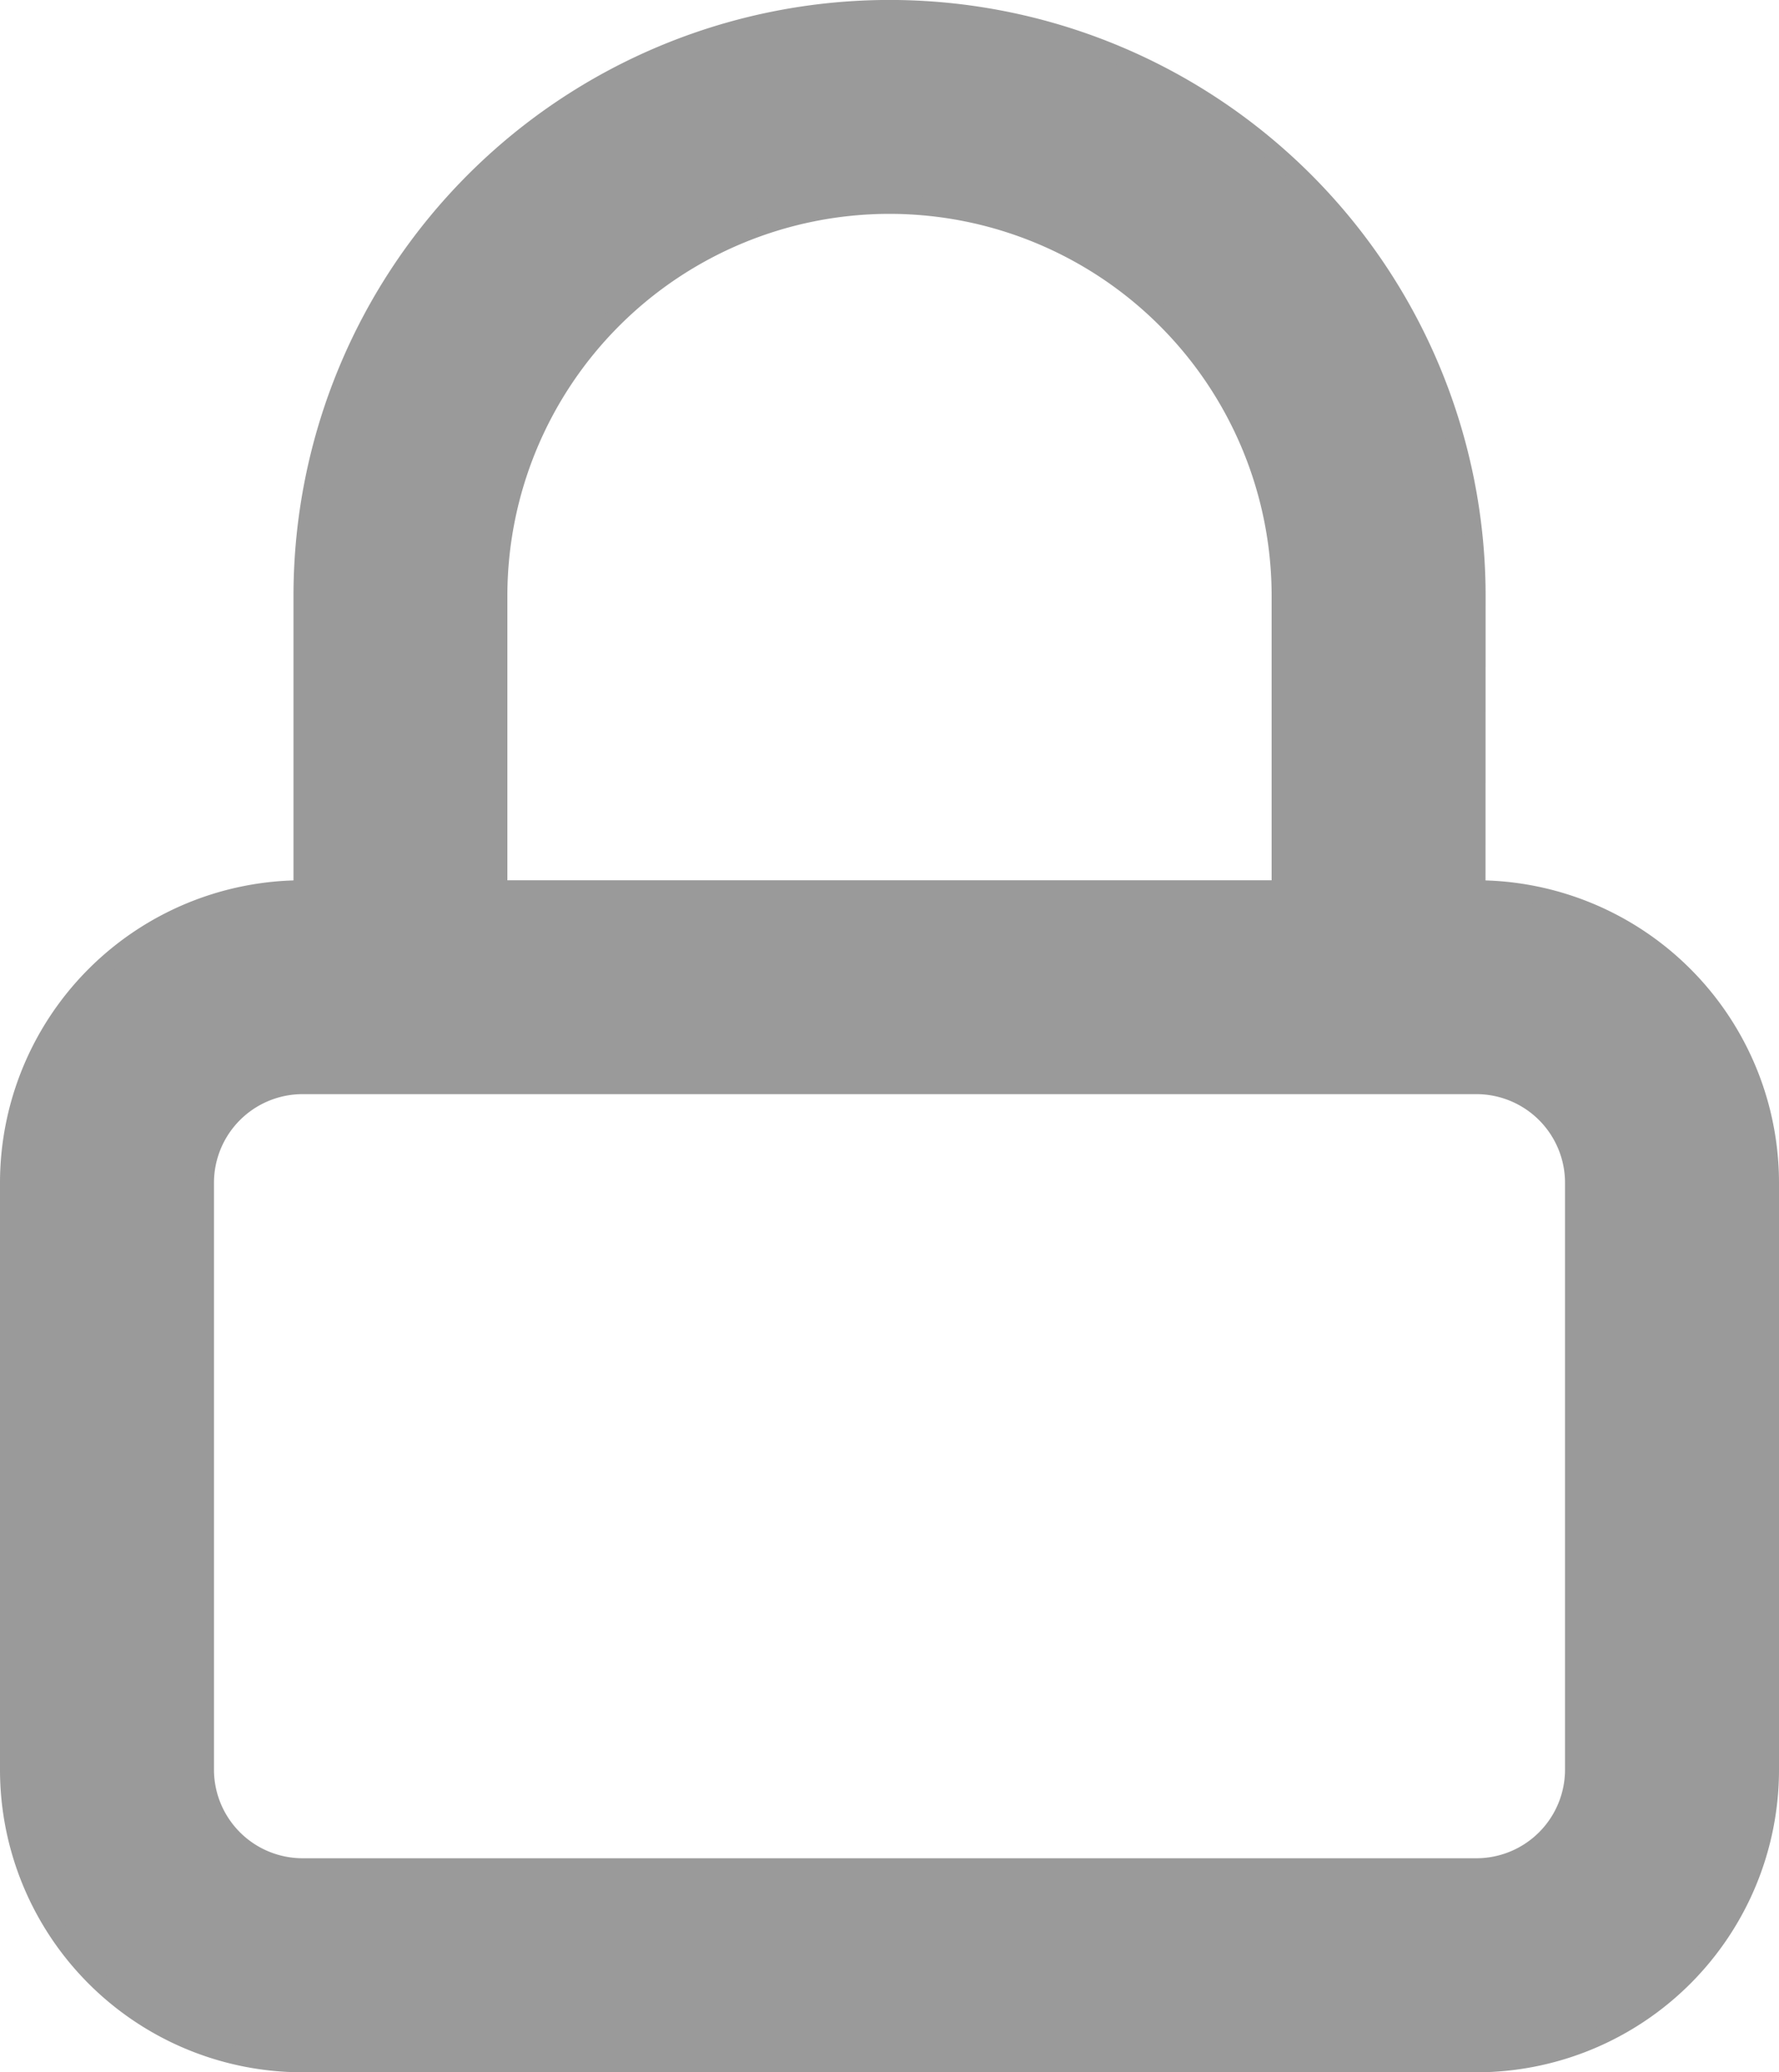 <svg xmlns="http://www.w3.org/2000/svg" width="19.446" height="22.654" viewBox="0 0 19.446 22.654"><g transform="translate(0.1 0.1)"><path d="M19.038,11.123a3.208,3.208,0,0,1,3.208,3.208v6.415a3.208,3.208,0,0,1-3.208,3.208H6.208A3.208,3.208,0,0,1,3,20.746V14.331a3.208,3.208,0,0,1,3.208-3.208V7.915a6.415,6.415,0,1,1,12.831,0ZM12.623,3.638A4.277,4.277,0,0,1,16.9,7.915v3.208H8.346V7.915A4.277,4.277,0,0,1,12.623,3.638Zm6.415,9.623H6.208a1.069,1.069,0,0,0-1.069,1.069v6.415a1.069,1.069,0,0,0,1.069,1.069H19.038a1.069,1.069,0,0,0,1.069-1.069V14.331A1.069,1.069,0,0,0,19.038,13.261Z" transform="translate(-3 -1.5)" fill="#9a9a9a" stroke="#9a9a9a" stroke-width="0.2" fill-rule="evenodd"/></g></svg>